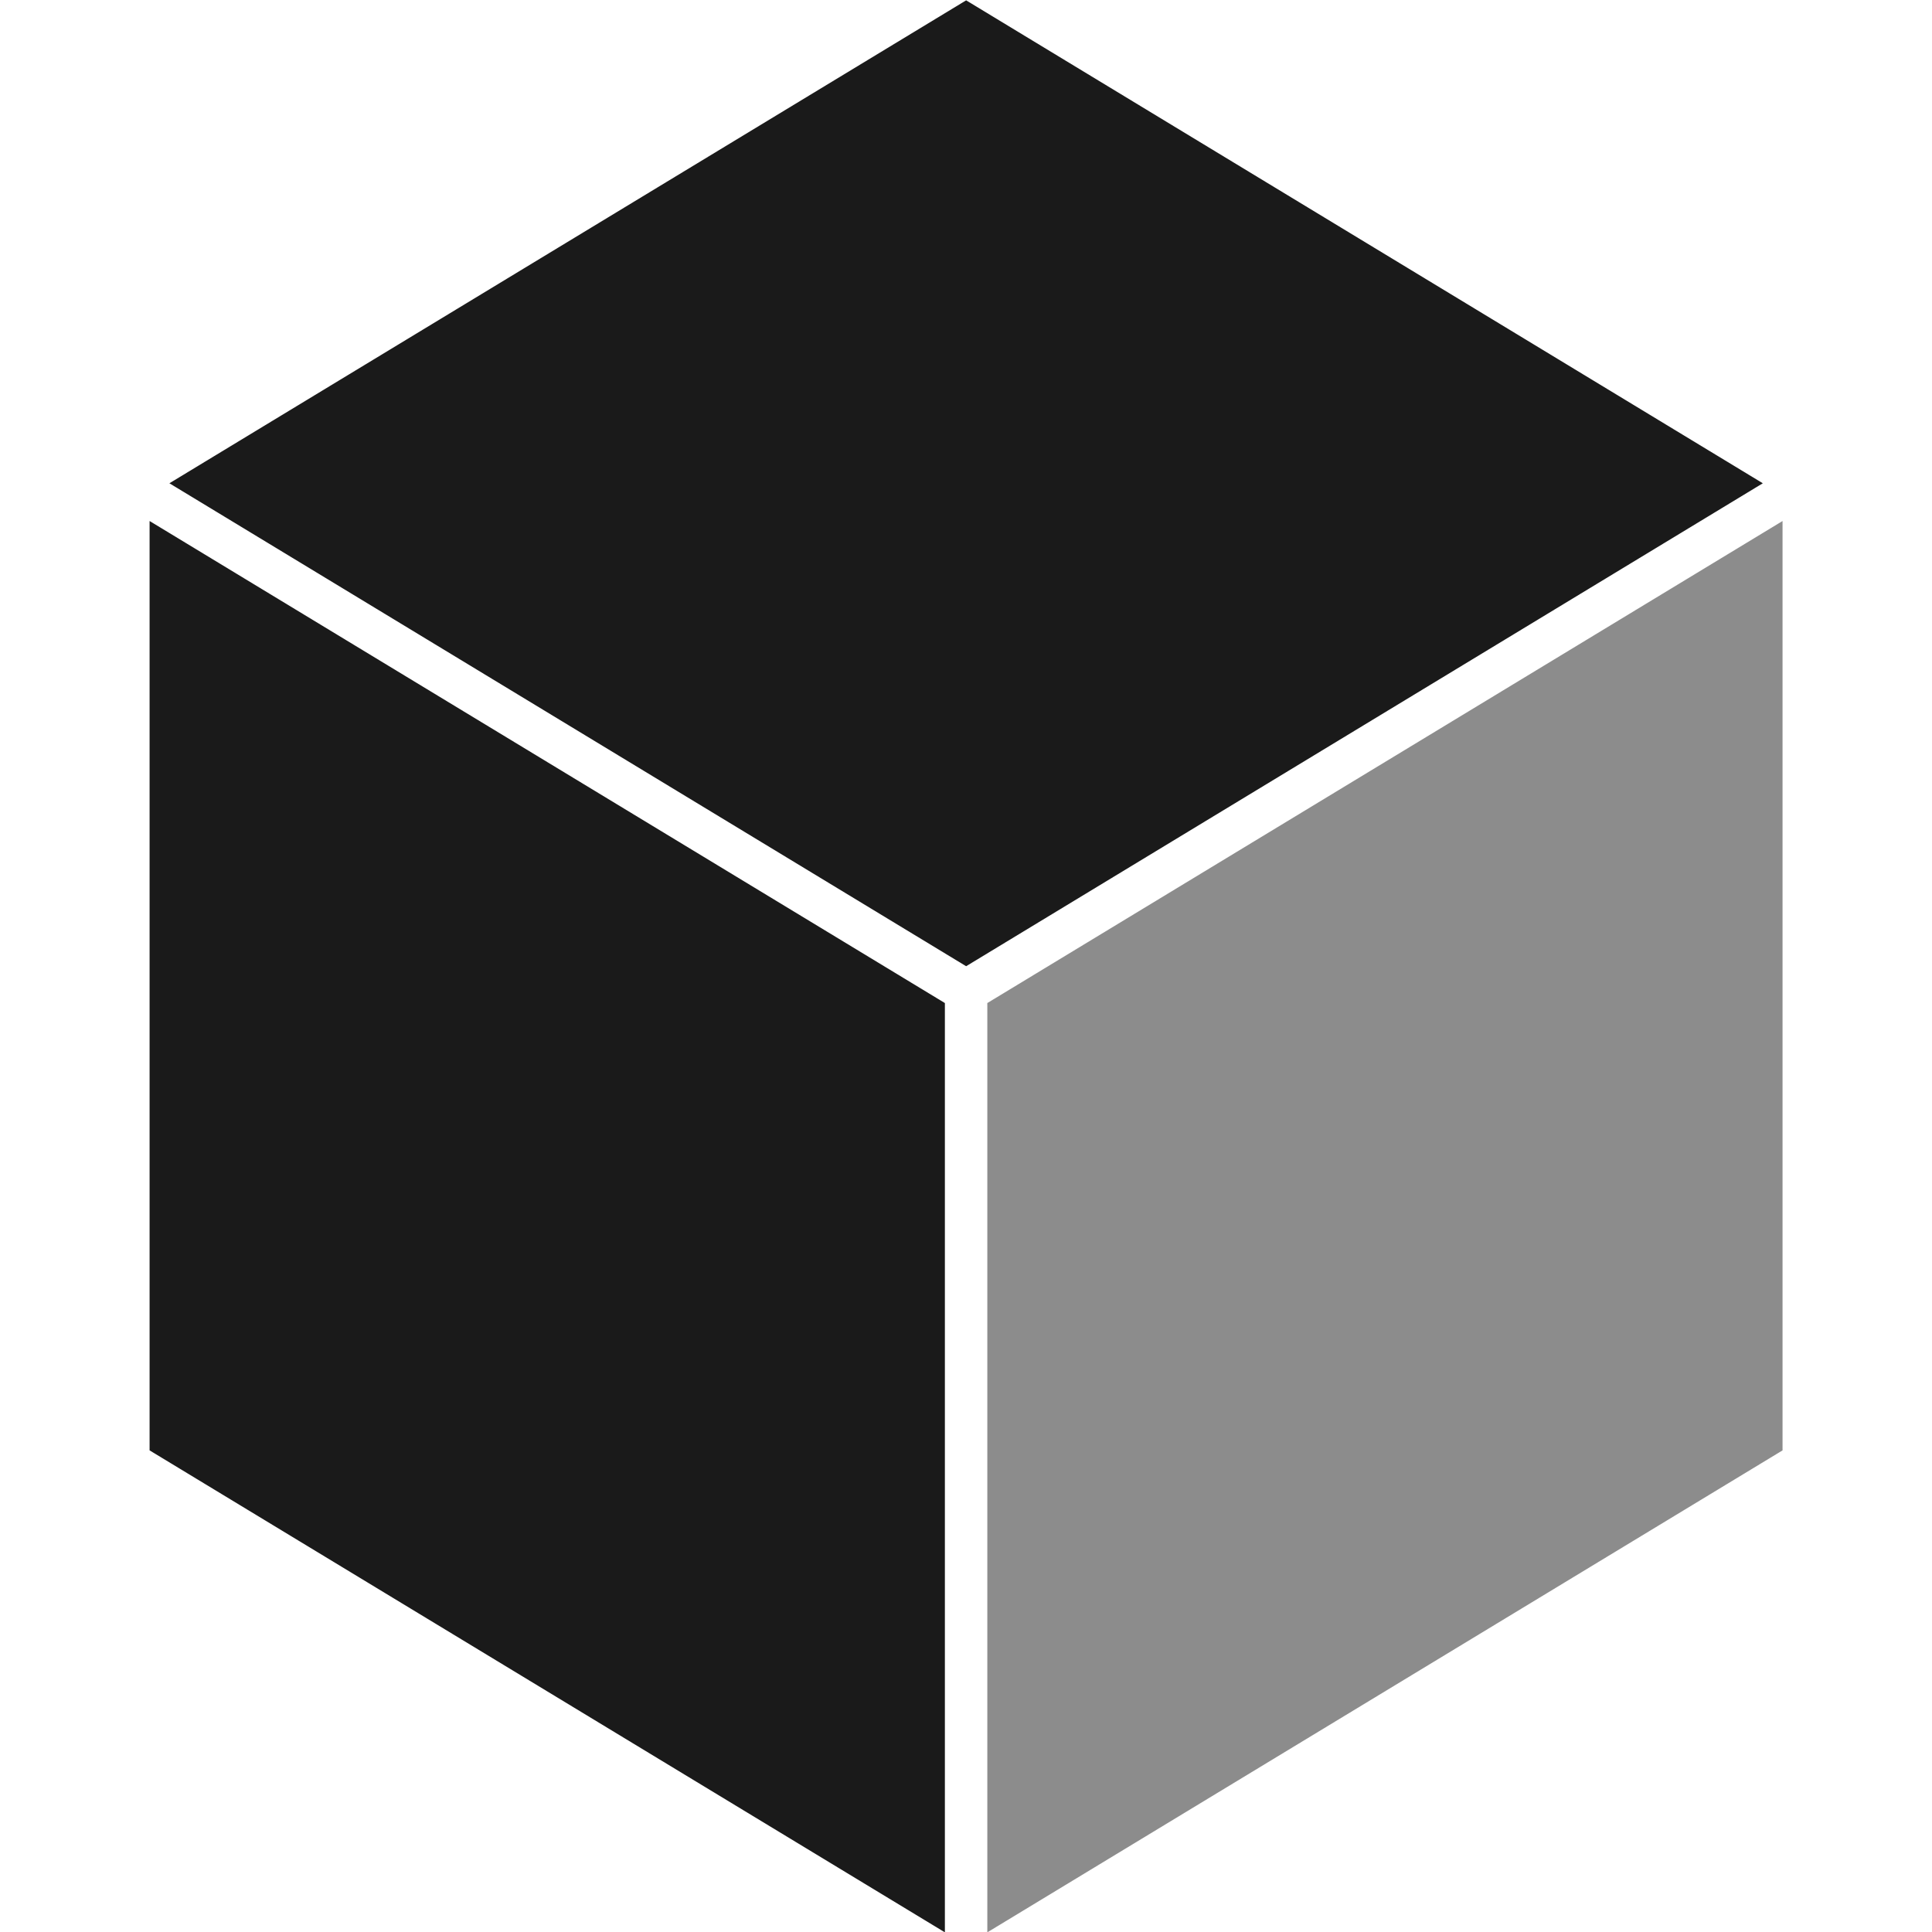 <svg width="28" height="28" viewBox="0 0 28 28" fill="none" xmlns="http://www.w3.org/2000/svg">
<g clip-path="url(#clip0_1_60)">
<path d="M2.168 21.02L13.694 28.005L13.694 14.537L2.168 7.551L2.168 21.02ZM25.548 7.004L14.002 0.005L2.455 7.004L14.002 14.003L25.548 7.004Z" fill="#1A1A1A"/>
<path d="M25.834 7.551V21.02L14.309 28.005L14.309 14.537L25.834 7.551Z" fill="#1A1A1A" fill-opacity="0.5"/>
</g>
<defs>
<clipPath id="clip0_1_60">
<rect width="28" height="28" fill="white"/>
</clipPath>
</defs>
</svg>
